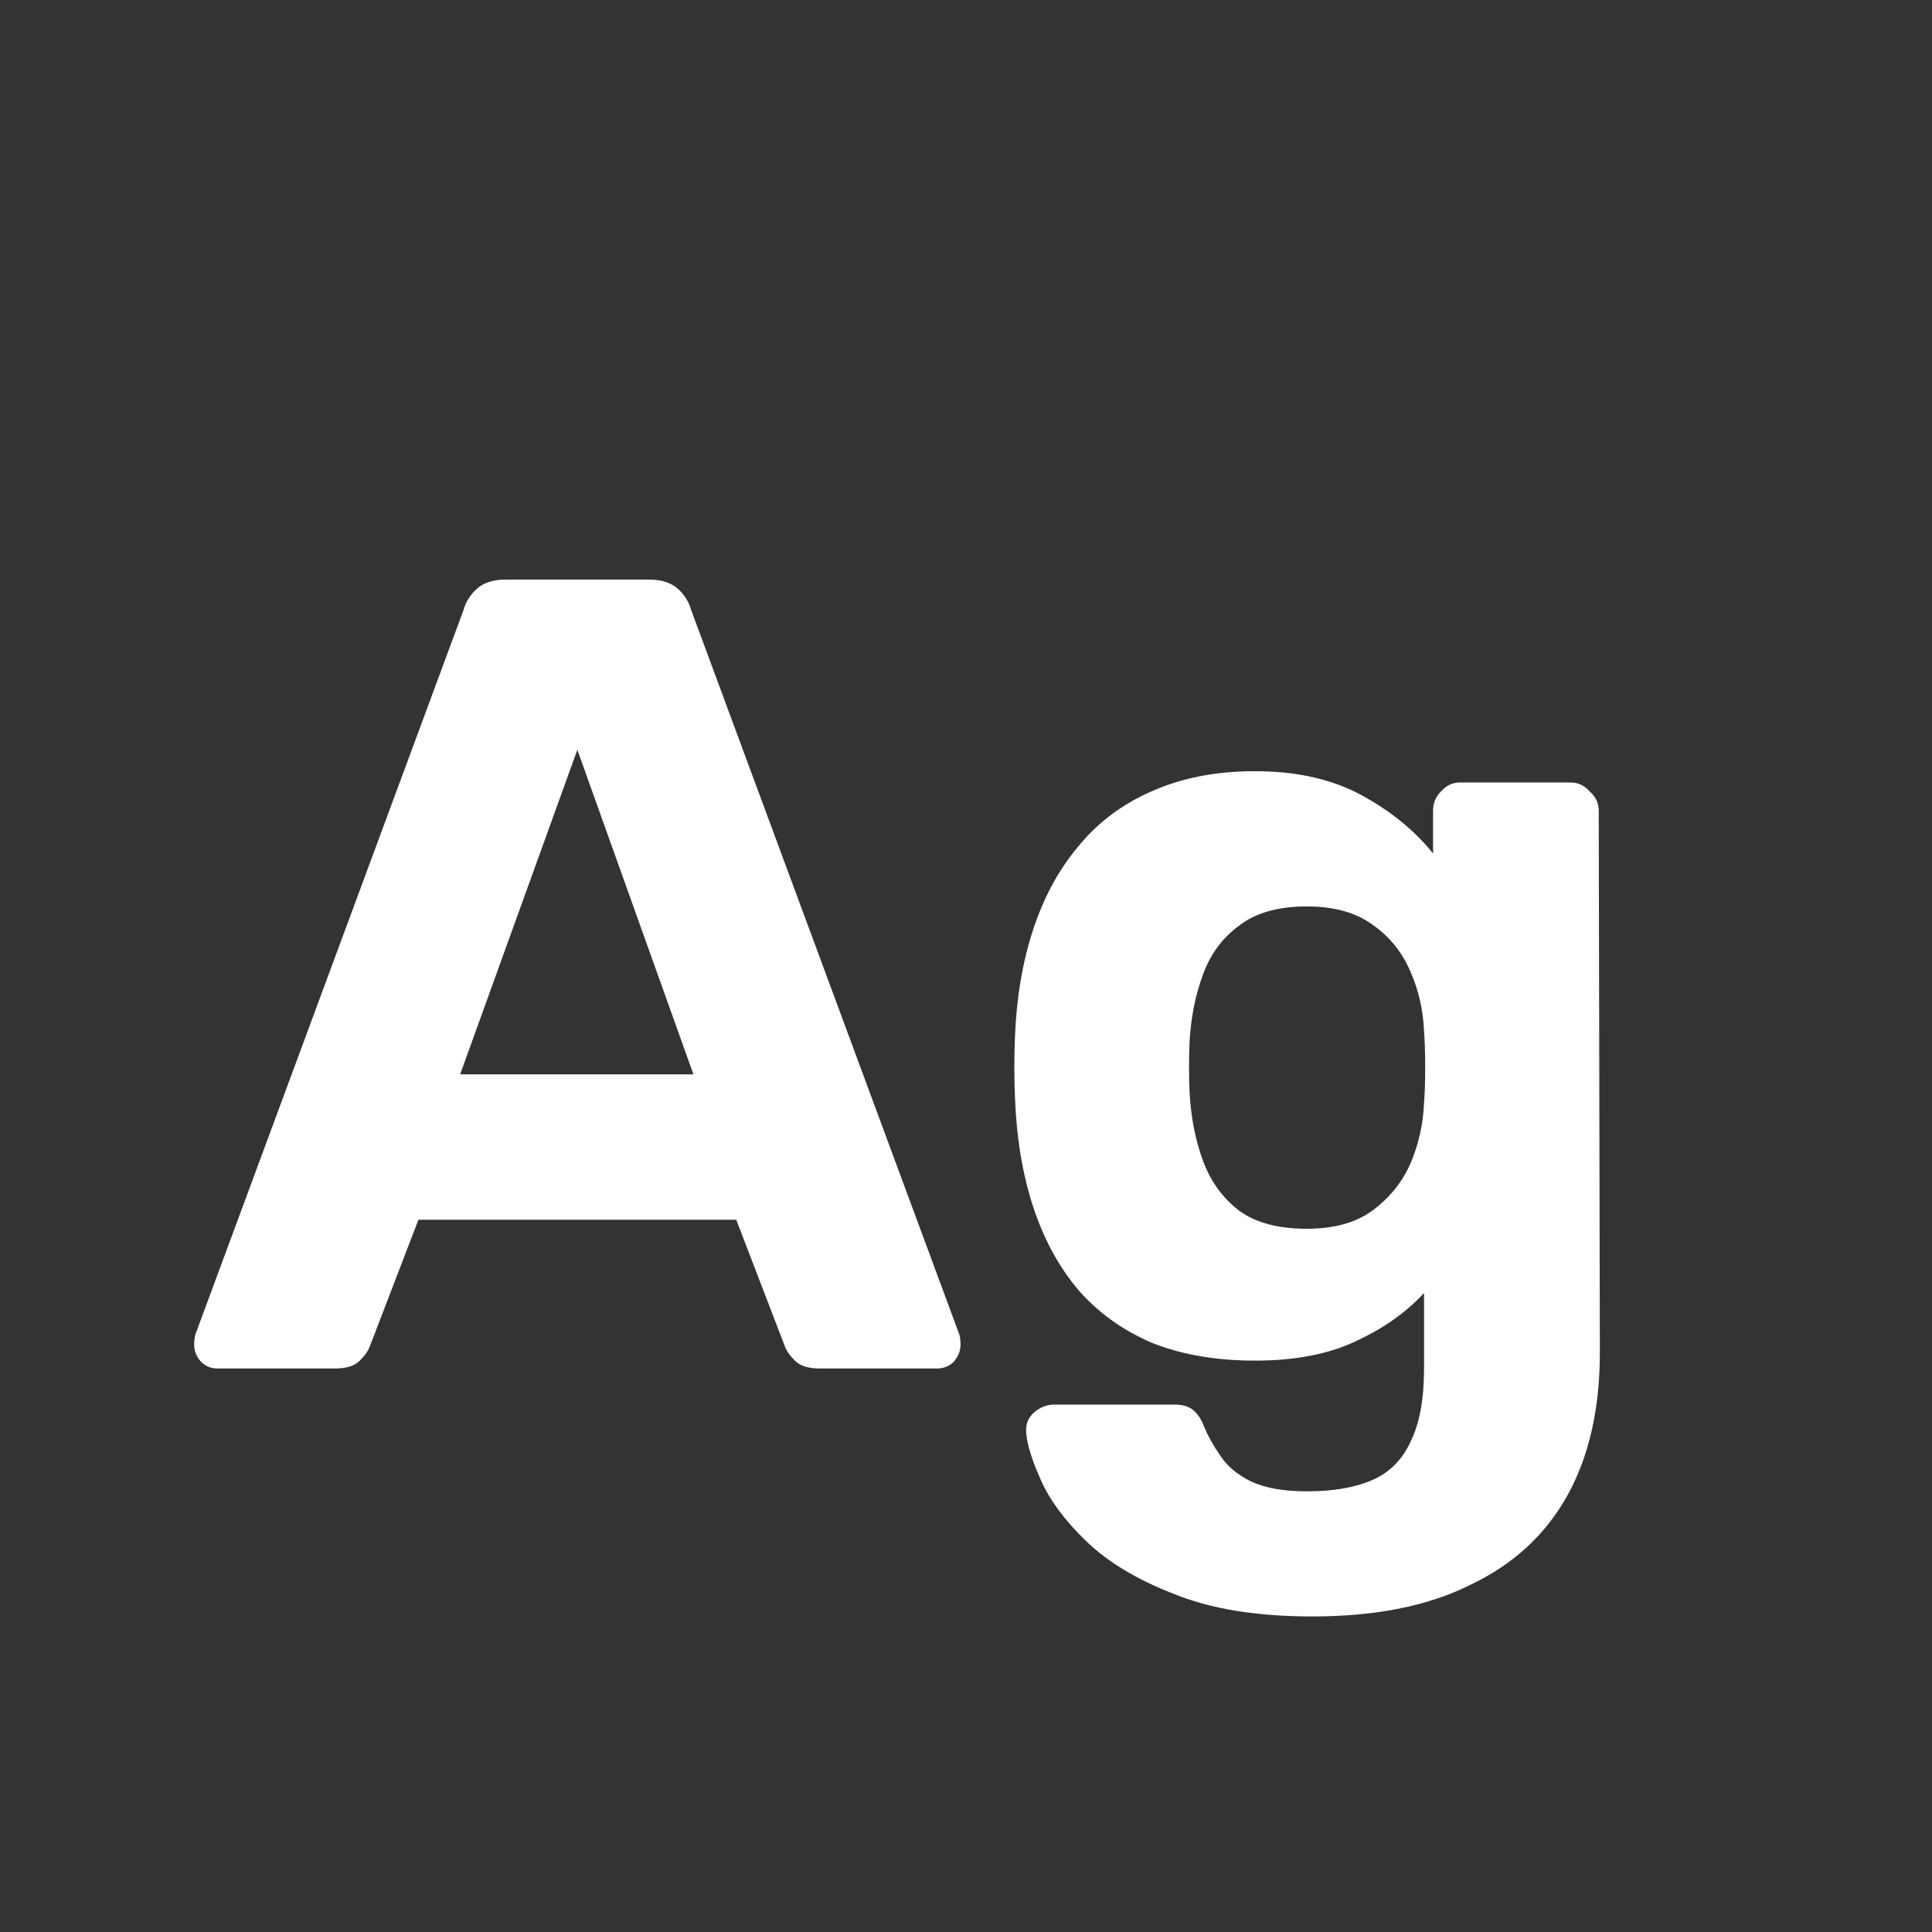 <svg width="24" height="24" viewBox="0 0 24 24" fill="none" xmlns="http://www.w3.org/2000/svg">
<rect x="0" y="0" width="24" height="24" fill="#333333" stroke="none"/>
<path d="M2.706 17C2.622 17 2.552 16.972 2.496 16.916C2.44 16.851 2.412 16.781 2.412 16.706C2.412 16.66 2.417 16.617 2.426 16.58L5.758 7.578C5.786 7.476 5.842 7.387 5.926 7.312C6.01 7.238 6.127 7.2 6.276 7.2H8.068C8.217 7.2 8.334 7.238 8.418 7.312C8.502 7.387 8.558 7.476 8.586 7.578L11.918 16.58C11.928 16.617 11.932 16.66 11.932 16.706C11.932 16.781 11.904 16.851 11.848 16.916C11.792 16.972 11.722 17 11.638 17H10.182C10.042 17 9.939 16.968 9.874 16.902C9.809 16.837 9.767 16.776 9.748 16.72L9.146 15.152H5.198L4.596 16.72C4.577 16.776 4.535 16.837 4.47 16.902C4.405 16.968 4.302 17 4.162 17H2.706ZM5.716 13.346H8.614L7.172 9.314L5.716 13.346ZM16.304 20.08C15.613 20.08 15.039 19.987 14.582 19.8C14.124 19.623 13.761 19.404 13.49 19.142C13.229 18.89 13.042 18.638 12.93 18.386C12.818 18.134 12.757 17.938 12.748 17.798C12.739 17.695 12.771 17.611 12.846 17.546C12.921 17.481 13.005 17.448 13.098 17.448H14.596C14.68 17.448 14.75 17.467 14.806 17.504C14.871 17.551 14.922 17.625 14.96 17.728C15.007 17.84 15.072 17.957 15.156 18.078C15.24 18.209 15.366 18.316 15.534 18.4C15.711 18.484 15.944 18.526 16.234 18.526C16.561 18.526 16.831 18.48 17.046 18.386C17.261 18.293 17.419 18.134 17.522 17.91C17.634 17.686 17.69 17.383 17.69 17V16.062C17.466 16.305 17.181 16.506 16.836 16.664C16.5 16.823 16.084 16.902 15.59 16.902C15.104 16.902 14.675 16.828 14.302 16.678C13.938 16.52 13.634 16.3 13.392 16.02C13.149 15.731 12.963 15.386 12.832 14.984C12.701 14.583 12.627 14.13 12.608 13.626C12.598 13.374 12.598 13.127 12.608 12.884C12.627 12.399 12.701 11.956 12.832 11.554C12.963 11.153 13.149 10.807 13.392 10.518C13.634 10.22 13.938 9.991 14.302 9.832C14.675 9.664 15.104 9.58 15.59 9.58C16.103 9.58 16.542 9.678 16.906 9.874C17.27 10.07 17.569 10.313 17.802 10.602V10.07C17.802 9.977 17.834 9.898 17.9 9.832C17.965 9.758 18.044 9.72 18.138 9.72H19.51C19.603 9.72 19.683 9.758 19.748 9.832C19.823 9.898 19.86 9.977 19.86 10.07L19.874 16.804C19.874 17.504 19.738 18.097 19.468 18.582C19.197 19.067 18.796 19.436 18.264 19.688C17.741 19.95 17.088 20.08 16.304 20.08ZM16.234 15.264C16.57 15.264 16.84 15.19 17.046 15.04C17.261 14.882 17.419 14.685 17.522 14.452C17.625 14.21 17.68 13.957 17.69 13.696C17.699 13.594 17.704 13.449 17.704 13.262C17.704 13.066 17.699 12.917 17.69 12.814C17.68 12.553 17.625 12.306 17.522 12.072C17.419 11.829 17.261 11.633 17.046 11.484C16.84 11.335 16.57 11.26 16.234 11.26C15.879 11.26 15.599 11.339 15.394 11.498C15.188 11.648 15.039 11.848 14.946 12.1C14.852 12.352 14.796 12.627 14.778 12.926C14.768 13.15 14.768 13.37 14.778 13.584C14.796 13.892 14.852 14.172 14.946 14.424C15.039 14.676 15.188 14.882 15.394 15.04C15.599 15.19 15.879 15.264 16.234 15.264Z" fill="white"/>
</svg>
